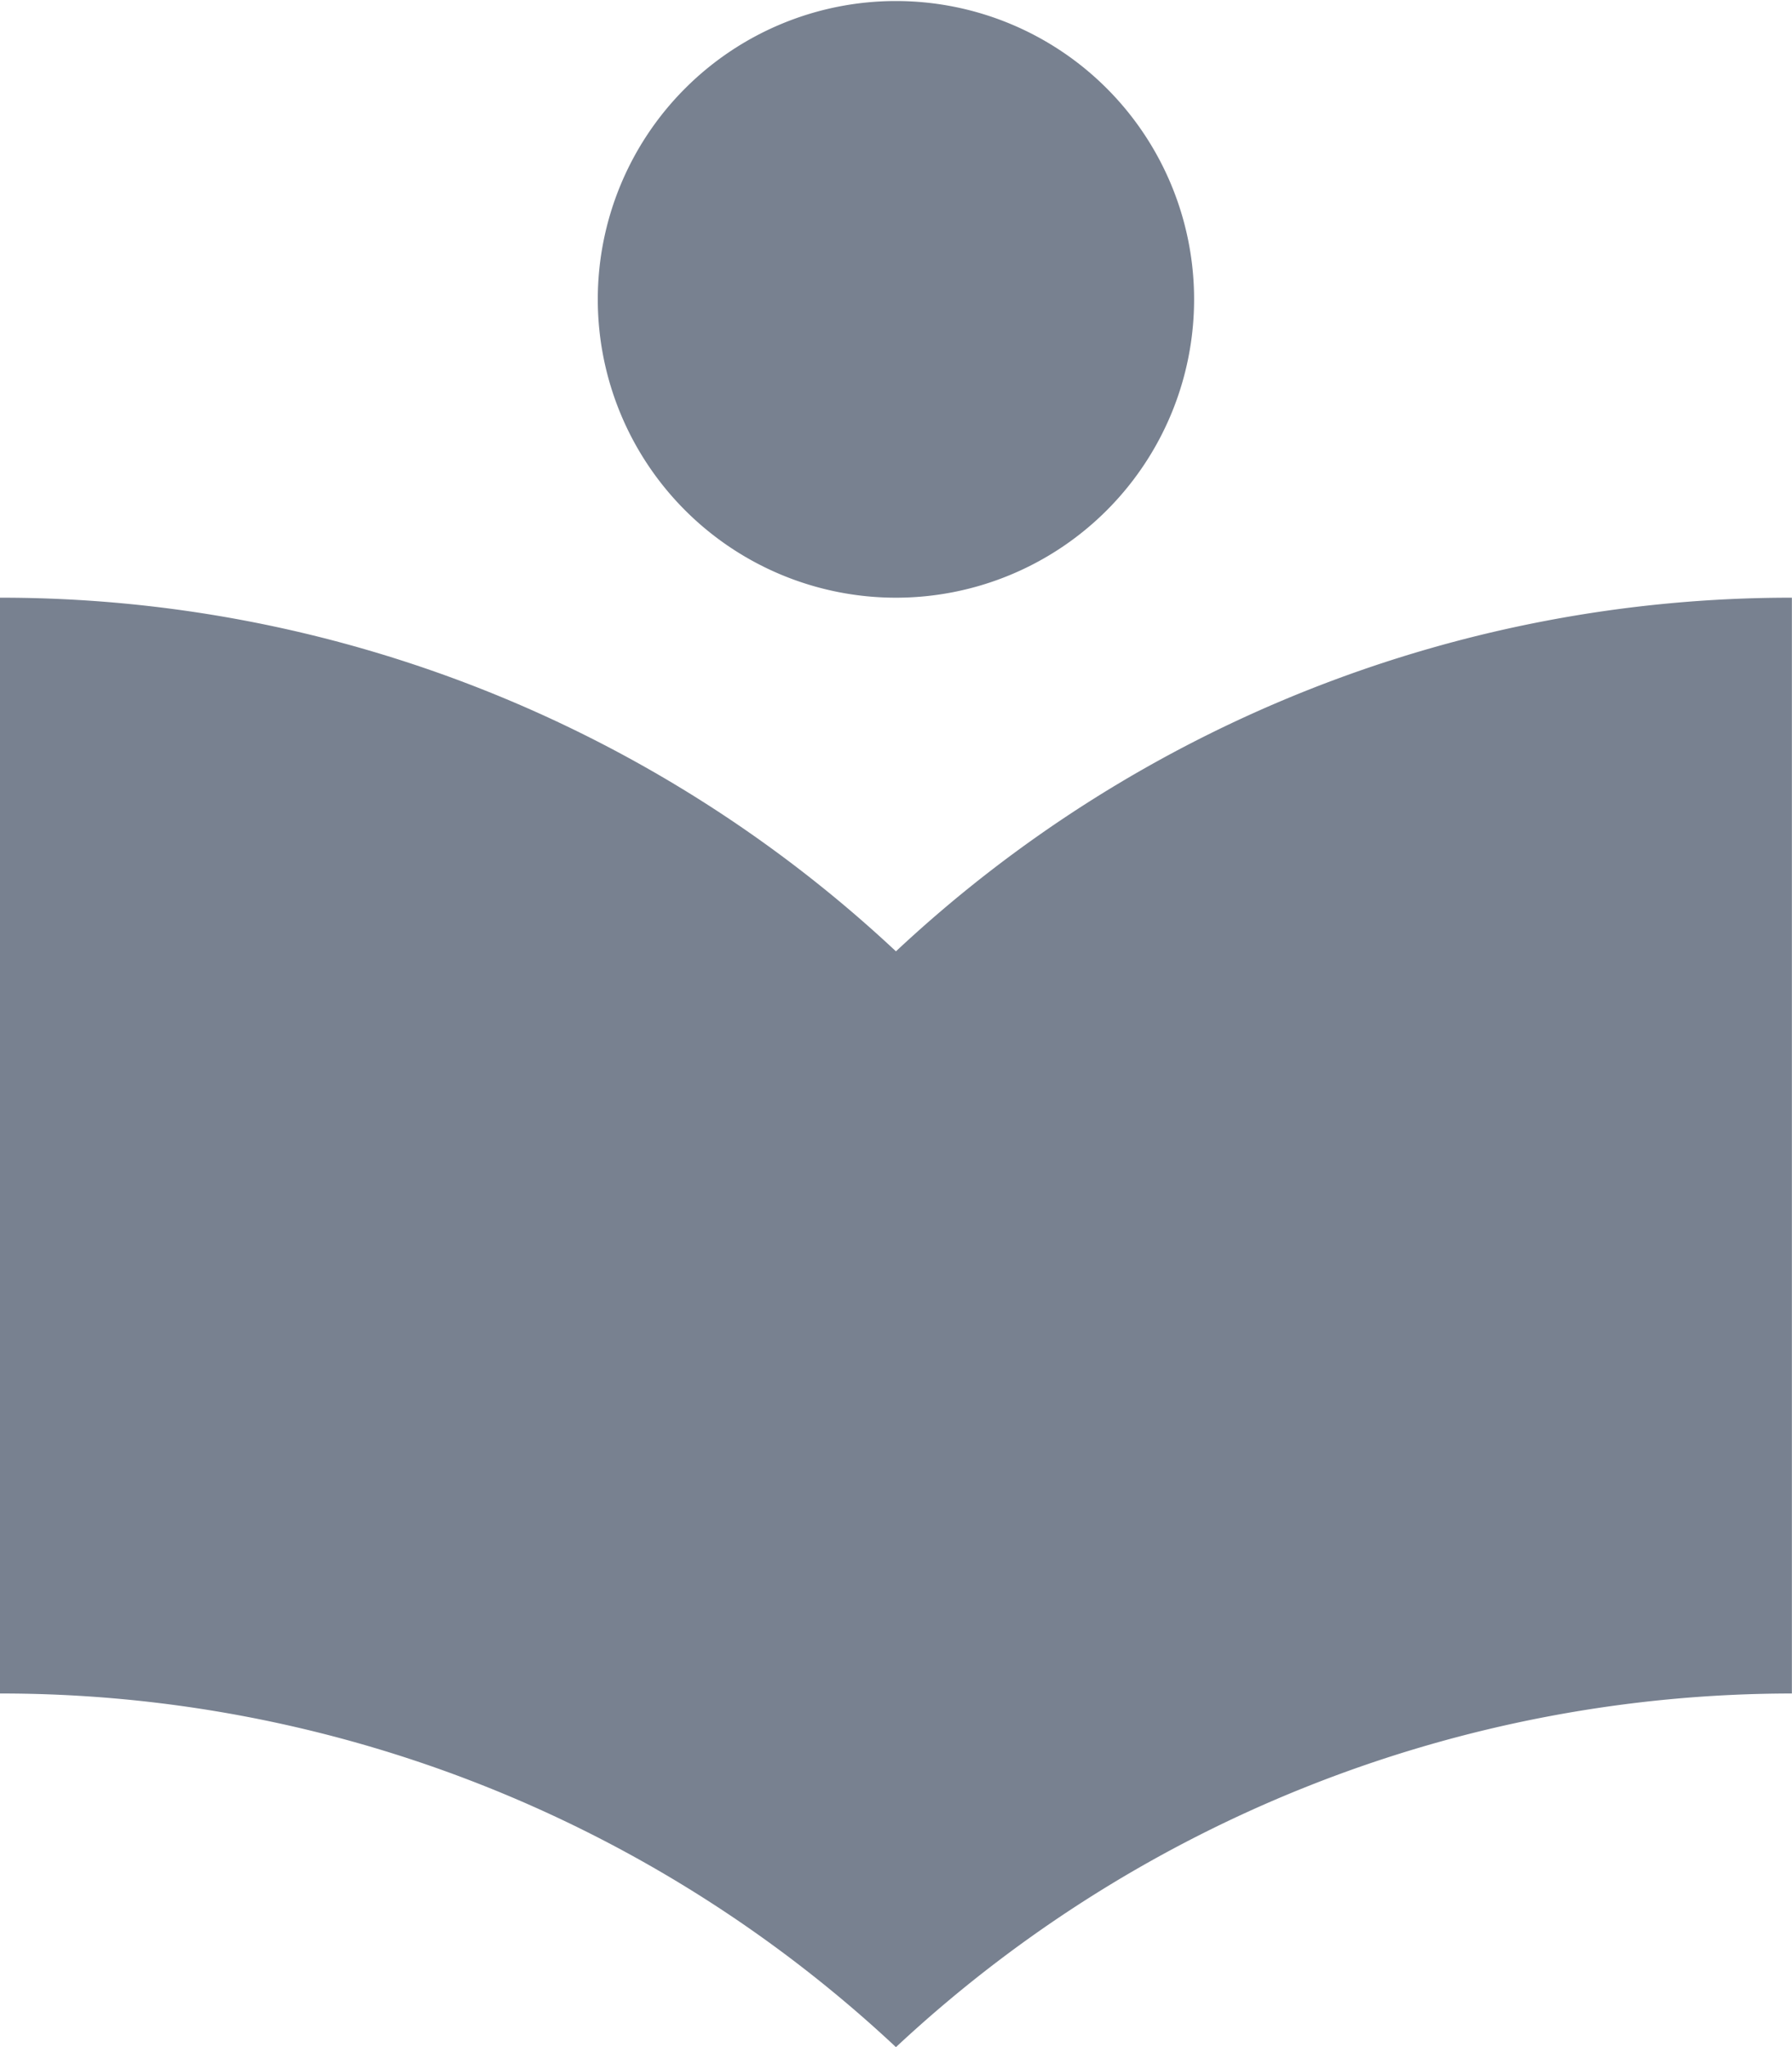 <svg xmlns="http://www.w3.org/2000/svg" width="15.627" height="17.841" viewBox="0 0 15.627 17.841">
  <path id="ic_local_library_24px" d="M10.813,10.291A11.419,11.419,0,0,0,3,7.209v9.55a11.419,11.419,0,0,1,7.813,3.082,11.459,11.459,0,0,1,7.813-3.082V7.209A11.419,11.419,0,0,0,10.813,10.291Zm0-3.082a2.6,2.6,0,1,0-2.6-2.6A2.6,2.6,0,0,0,10.813,7.209Z" transform="translate(-3 -2)" fill="#788190"/>
</svg>
